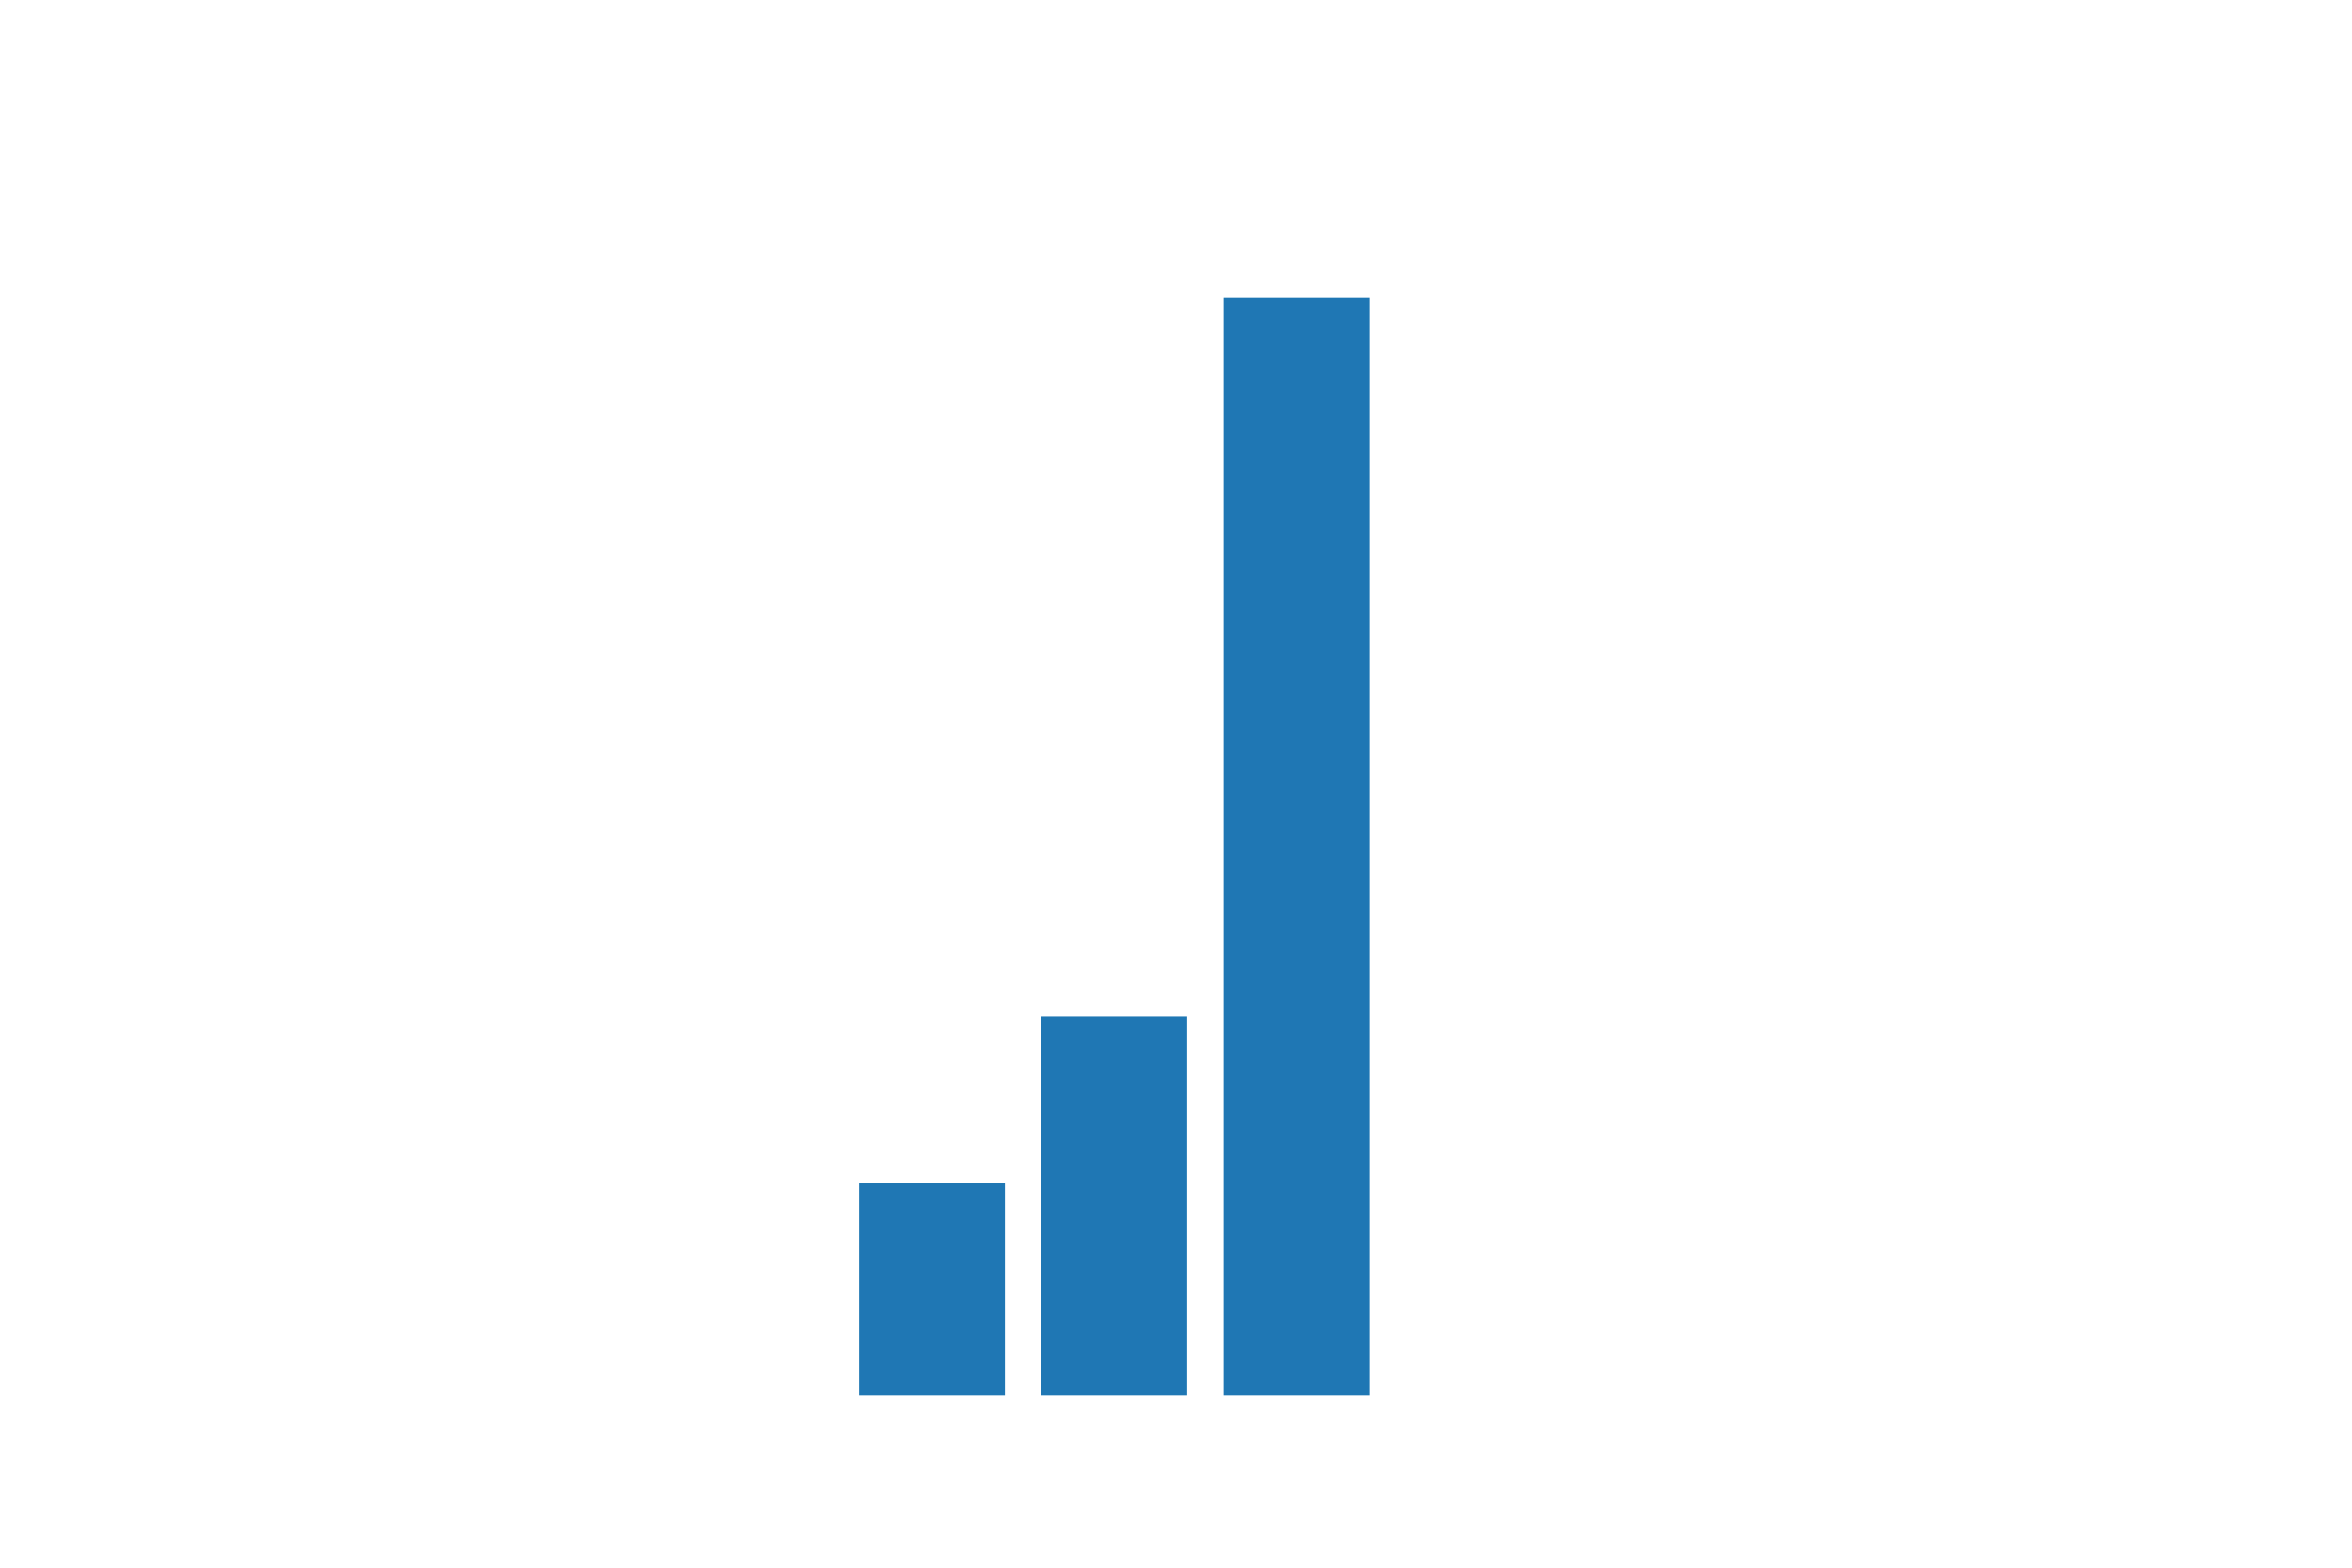 <svg xmlns:xlink="http://www.w3.org/1999/xlink" width="432pt" height="288pt" viewBox="0 0 432 288" xmlns="http://www.w3.org/2000/svg" version="1.1">
 <defs>
  <style type="text/css">*{stroke-linejoin: round; stroke-linecap: butt}</style>
 </defs>
 <g>
   <g>
    <path d="M 157.788 256.32 L 184.572 256.32 L 184.572 217.384 L 157.788 217.384 z" style="fill: #1f77b4"/>
   </g>
   <g>
    <path d="M 191.268 256.32 L 218.052 256.32 L 218.052 186.699 L 191.268 186.699 z" style="fill: #1f77b4"/>
   </g>
   <g>
    <path d="M 224.748 256.32 L 251.532 256.32 L 251.532 54.72 L 224.748 54.72 z" style="fill: #1f77b4"/>
   </g>
 </g>
</svg>